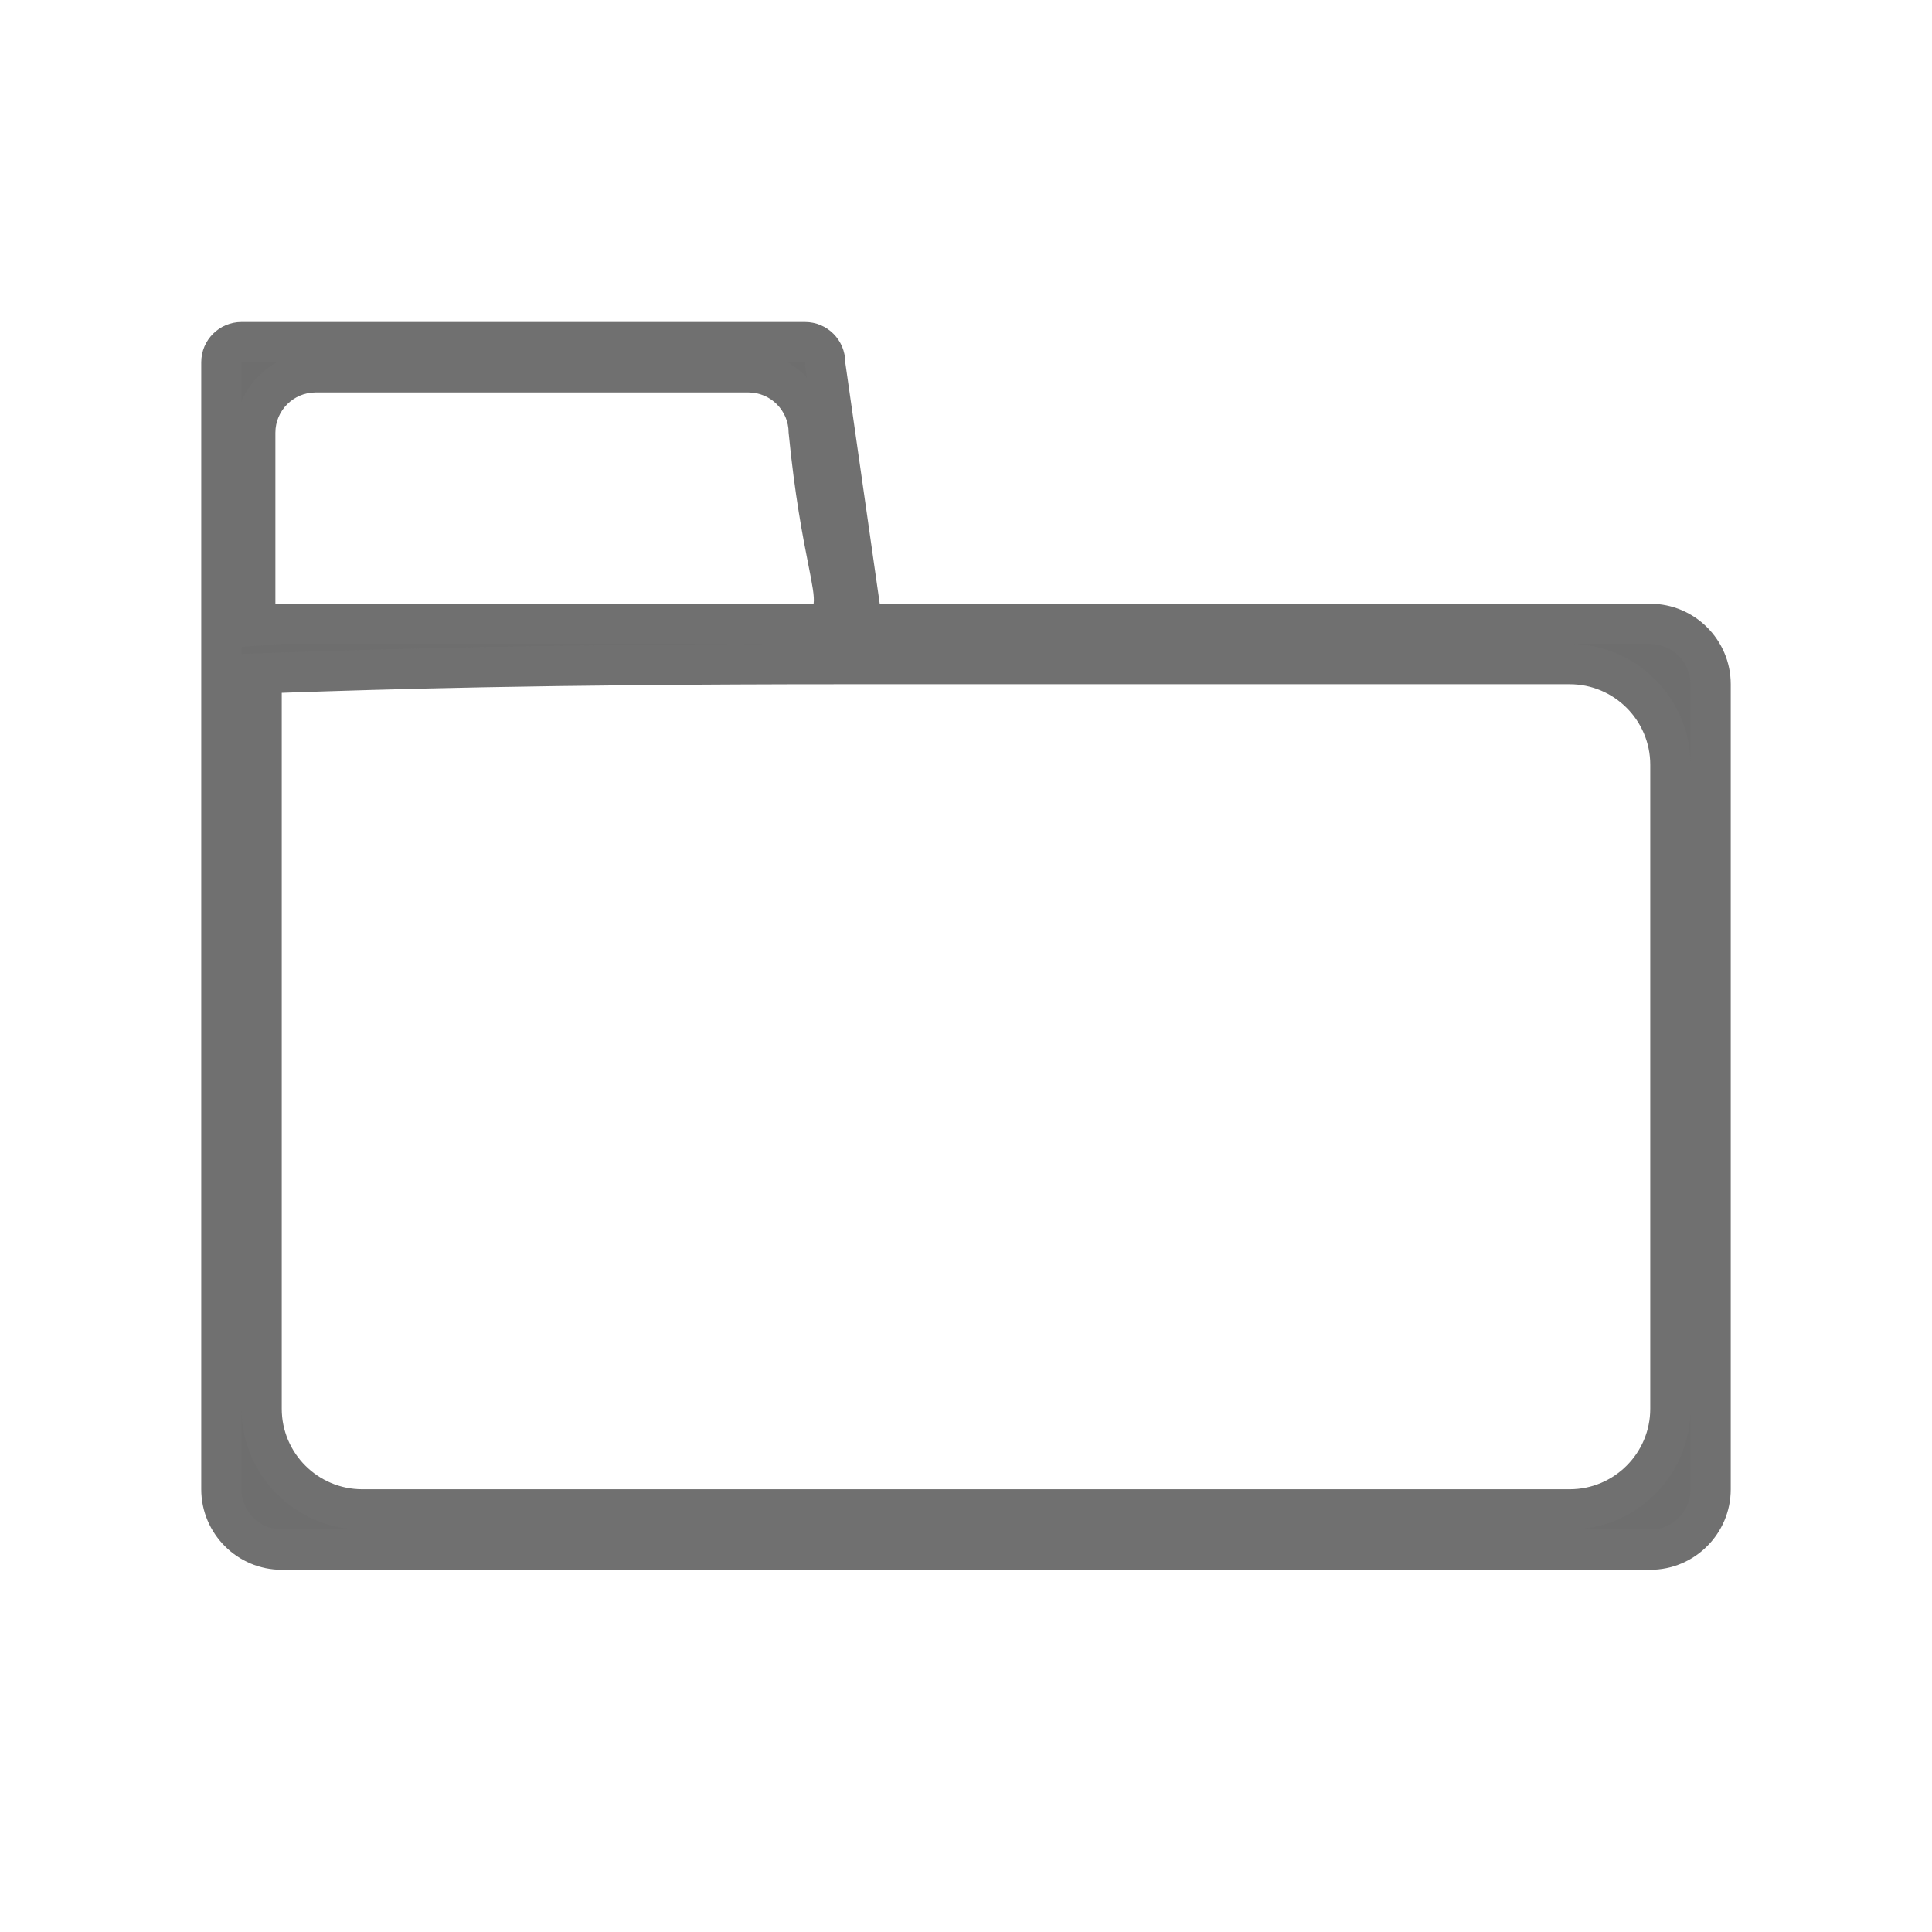 <svg id="Icon-file" xmlns="http://www.w3.org/2000/svg" width="48" height="48" viewBox="0 0 48 48">
  <g id="Union_18" data-name="Union 18" transform="translate(2877 8)" fill="#6e6e6e">
    <path d="M -2836 30.501 L -2870 30.501 C -2870.827 30.501 -2871.5 29.827 -2871.5 29 L -2871.5 9 L -2871.5 1 C -2871.5 0.724 -2871.276 0.5 -2871 0.5 L -2857 0.5 C -2856.724 0.5 -2856.5 0.724 -2856.5 1 L -2856.5 1.035 L -2856.495 1.071 L -2855.637 7.071 L -2855.576 7.5 L -2855.143 7.5 L -2836 7.5 C -2835.173 7.5 -2834.5 8.173 -2834.5 9 L -2834.5 29 C -2834.5 29.827 -2835.173 30.501 -2836 30.501 Z M -2856 8.5 C -2863.651 8.5 -2867.613 8.633 -2869.741 8.704 L -2869.762 8.705 L -2869.781 8.705 L -2870.017 8.713 L -2870.5 8.729 L -2870.5 9.213 L -2870.5 27 C -2870.5 28.378 -2869.379 29.5 -2868 29.5 L -2838 29.5 C -2836.621 29.5 -2835.5 28.378 -2835.5 27 L -2835.5 11 C -2835.5 9.621 -2836.621 8.5 -2838 8.5 L -2856 8.5 Z M -2869.158 1.25 C -2869.985 1.25 -2870.658 1.923 -2870.658 2.75 L -2870.658 7.006 L -2870.658 7.547 L -2870.119 7.505 C -2870.079 7.502 -2870.04 7.5 -2870 7.5 L -2856.786 7.5 L -2856.353 7.5 L -2856.292 7.071 C -2856.254 6.806 -2856.315 6.495 -2856.427 5.929 L -2856.428 5.922 C -2856.559 5.259 -2856.757 4.259 -2856.908 2.724 C -2856.922 1.908 -2857.589 1.25 -2858.407 1.25 L -2869.158 1.25 Z" stroke="none"/>
    <path d="M -2836 30.001 C -2835.449 30.001 -2835 29.552 -2835 29 L -2835 27.038 C -2835.021 28.675 -2836.358 30 -2838 30 L -2868 30 C -2869.642 30 -2870.979 28.675 -2871 27.038 L -2871 29 C -2871 29.552 -2870.552 30.001 -2870 30.001 L -2836 30.001 M -2835 10.962 L -2835 9 C -2835 8.449 -2835.449 8 -2836 8 L -2837.965 8 C -2836.34 8.019 -2835.021 9.337 -2835 10.962 M -2871 8.246 L -2870.034 8.213 L -2869.798 8.206 L -2869.779 8.205 L -2869.758 8.204 C -2867.675 8.134 -2863.838 8.006 -2856.512 8 L -2856.786 8 L -2870 8 C -2870.027 8 -2870.053 8.001 -2870.08 8.003 L -2871 8.075 L -2871 8.246 M -2871 1.972 C -2870.825 1.559 -2870.515 1.216 -2870.126 1 L -2871 1 L -2871 1.972 M -2856.956 1.375 L -2856.99 1.141 L -2857 1.071 L -2857 1 L -2857.439 1 C -2857.26 1.1 -2857.097 1.227 -2856.956 1.375 M -2836 31.001 L -2870 31.001 C -2871.103 31.001 -2872 30.103 -2872 29 L -2872 9 L -2872 1 C -2872 0.448 -2871.552 8.163452207554656e-07 -2871 8.163452207554656e-07 L -2857 8.163452207554656e-07 C -2856.448 8.163452207554656e-07 -2856 0.448 -2856 1 L -2855.143 7 L -2836 7 C -2834.897 7 -2834 7.898 -2834 9 L -2834 29 C -2834 30.103 -2834.897 31.001 -2836 31.001 Z M -2856 9 C -2863.668 9 -2867.622 9.133 -2869.745 9.204 C -2869.834 9.207 -2869.919 9.21 -2870 9.213 L -2870 27 C -2870 28.103 -2869.103 29 -2868 29 L -2838 29 C -2836.897 29 -2836 28.103 -2836 27 L -2836 11 C -2836 9.897 -2836.897 9 -2838 9 L -2856 9 Z M -2869.158 1.75 C -2869.708 1.75 -2870.158 2.199 -2870.158 2.75 L -2870.158 7.006 C -2870.106 7.002 -2870.053 7 -2870 7 L -2856.786 7 C -2856.76 6.819 -2856.82 6.52 -2856.919 6.018 C -2857.053 5.341 -2857.254 4.319 -2857.407 2.75 C -2857.407 2.199 -2857.855 1.75 -2858.407 1.75 L -2869.158 1.75 Z" stroke="none" fill="#707070"/>
  </g>
  <g id="Component_7" data-name="Component 7">
    <rect id="Rectangle_118" data-name="Rectangle 118" width="48" height="48" fill="none"/>
  </g>
</svg>
